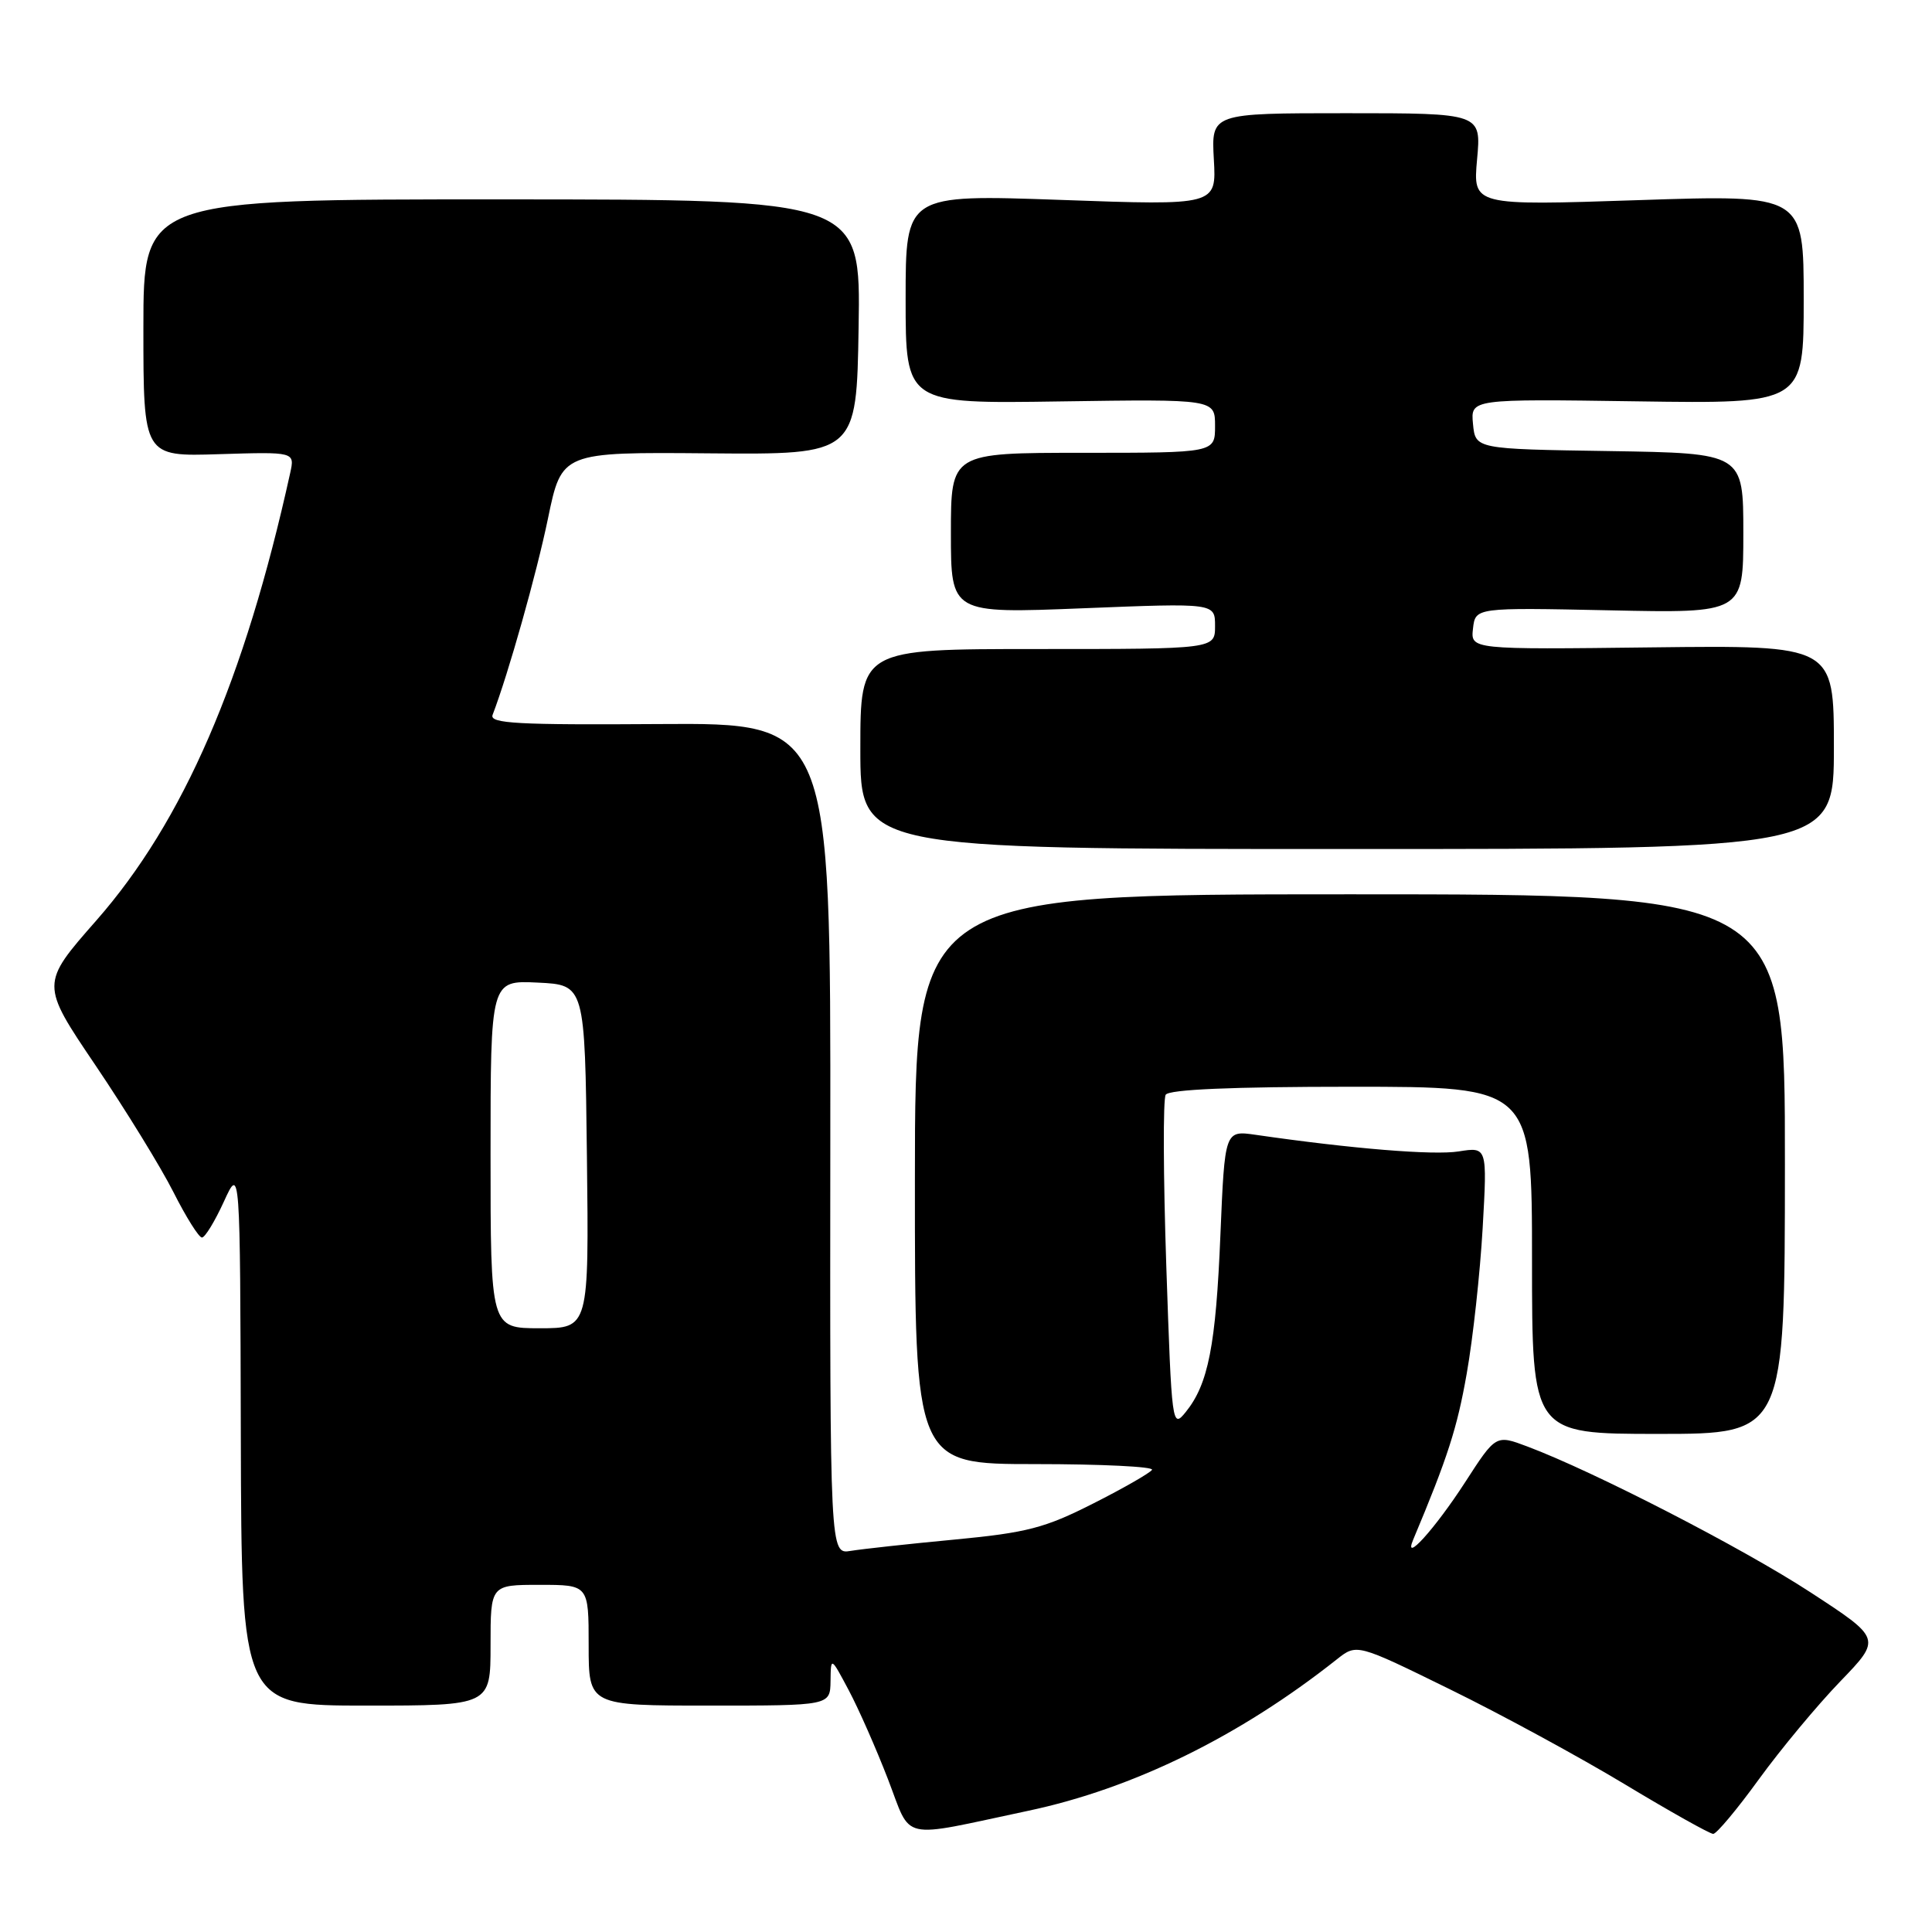 <?xml version="1.0" encoding="UTF-8" standalone="no"?>
<!DOCTYPE svg PUBLIC "-//W3C//DTD SVG 1.1//EN" "http://www.w3.org/Graphics/SVG/1.1/DTD/svg11.dtd" >
<svg xmlns="http://www.w3.org/2000/svg" xmlns:xlink="http://www.w3.org/1999/xlink" version="1.1" viewBox="0 0 256 256">
 <g >
 <path fill="currentColor"
d=" M 136.24 239.94 C 150.14 237.00 164.26 230.07 177.14 219.87 C 179.78 217.78 179.78 217.78 192.14 223.85 C 198.94 227.18 209.38 232.86 215.35 236.46 C 221.32 240.06 226.57 243.00 227.01 243.00 C 227.45 243.00 230.18 239.74 233.07 235.75 C 235.97 231.76 240.81 225.94 243.83 222.81 C 249.31 217.13 249.31 217.13 239.91 211.00 C 230.92 205.13 211.14 194.95 202.36 191.66 C 198.21 190.10 198.21 190.10 194.14 196.40 C 190.12 202.61 185.86 207.31 187.26 204.00 C 191.82 193.14 193.08 189.24 194.35 182.00 C 195.18 177.32 196.12 168.65 196.46 162.73 C 197.07 151.97 197.07 151.97 193.28 152.57 C 189.96 153.10 179.17 152.22 166.39 150.37 C 162.29 149.78 162.29 149.78 161.71 163.64 C 161.11 178.30 160.10 183.42 157.11 187.11 C 155.31 189.33 155.26 188.95 154.54 167.75 C 154.14 155.85 154.10 145.64 154.46 145.06 C 154.89 144.36 163.28 144.00 179.06 144.00 C 203.00 144.00 203.00 144.00 203.00 167.00 C 203.00 190.00 203.00 190.00 219.75 190.00 C 236.50 190.00 236.50 190.00 236.51 154.25 C 236.53 118.50 236.53 118.50 178.88 118.50 C 121.24 118.50 121.24 118.50 121.23 156.25 C 121.22 194.00 121.22 194.00 137.17 194.00 C 145.94 194.00 152.91 194.34 152.65 194.76 C 152.39 195.17 148.88 197.19 144.84 199.23 C 138.45 202.47 136.07 203.09 126.50 204.00 C 120.45 204.57 114.26 205.25 112.73 205.50 C 109.97 205.96 109.97 205.96 110.02 150.87 C 110.07 95.79 110.07 95.79 87.41 95.94 C 68.58 96.07 64.84 95.87 65.27 94.73 C 67.35 89.31 71.09 76.05 72.61 68.70 C 74.43 59.90 74.43 59.90 93.97 60.07 C 113.50 60.24 113.50 60.24 113.77 43.34 C 114.05 26.43 114.05 26.43 66.52 26.42 C 19.00 26.41 19.00 26.41 19.00 43.45 C 19.00 60.50 19.00 60.50 29.03 60.18 C 39.07 59.87 39.07 59.87 38.45 62.68 C 32.41 90.10 24.29 108.84 12.77 121.96 C 5.37 130.38 5.37 130.38 12.66 141.17 C 16.67 147.11 21.32 154.67 22.99 157.98 C 24.66 161.29 26.36 163.99 26.76 163.98 C 27.17 163.97 28.47 161.83 29.66 159.23 C 31.82 154.50 31.82 154.50 31.91 190.25 C 32.00 226.00 32.00 226.00 48.50 226.00 C 65.00 226.00 65.00 226.00 65.00 218.00 C 65.00 210.00 65.00 210.00 71.50 210.00 C 78.00 210.00 78.00 210.00 78.00 218.00 C 78.00 226.00 78.00 226.00 94.00 226.00 C 110.00 226.00 110.00 226.00 110.05 222.75 C 110.09 219.50 110.09 219.50 112.48 224.00 C 113.79 226.47 116.12 231.76 117.66 235.75 C 120.87 244.05 118.93 243.61 136.24 239.94 Z  M 243.00 99.00 C 243.00 85.50 243.00 85.50 218.93 85.78 C 194.86 86.07 194.86 86.07 195.18 83.28 C 195.50 80.50 195.50 80.50 213.25 80.87 C 231.00 81.25 231.00 81.25 231.00 70.65 C 231.00 60.05 231.00 60.05 213.25 59.77 C 195.50 59.50 195.50 59.50 195.18 56.18 C 194.86 52.86 194.86 52.86 216.93 53.18 C 239.00 53.50 239.00 53.50 239.00 39.65 C 239.00 25.79 239.00 25.79 217.08 26.52 C 195.17 27.25 195.17 27.25 195.72 21.12 C 196.28 15.00 196.28 15.00 178.39 15.00 C 160.50 15.00 160.50 15.00 160.84 21.11 C 161.19 27.23 161.19 27.23 140.59 26.49 C 120.00 25.76 120.00 25.76 120.00 39.63 C 120.00 53.50 120.00 53.50 140.50 53.19 C 161.00 52.89 161.00 52.89 161.00 56.44 C 161.00 60.00 161.00 60.00 143.50 60.00 C 126.00 60.00 126.00 60.00 126.00 70.65 C 126.00 81.30 126.00 81.30 143.50 80.60 C 161.00 79.90 161.00 79.90 161.00 82.95 C 161.00 86.00 161.00 86.00 137.50 86.00 C 114.00 86.00 114.00 86.00 114.00 99.25 C 114.00 112.50 114.00 112.50 178.50 112.50 C 243.00 112.50 243.00 112.50 243.00 99.00 Z  M 65.00 152.95 C 65.00 129.90 65.00 129.90 71.25 130.20 C 77.50 130.50 77.50 130.50 77.77 153.25 C 78.04 176.00 78.04 176.00 71.52 176.00 C 65.00 176.00 65.00 176.00 65.00 152.95 Z "/>
</g>
</svg>